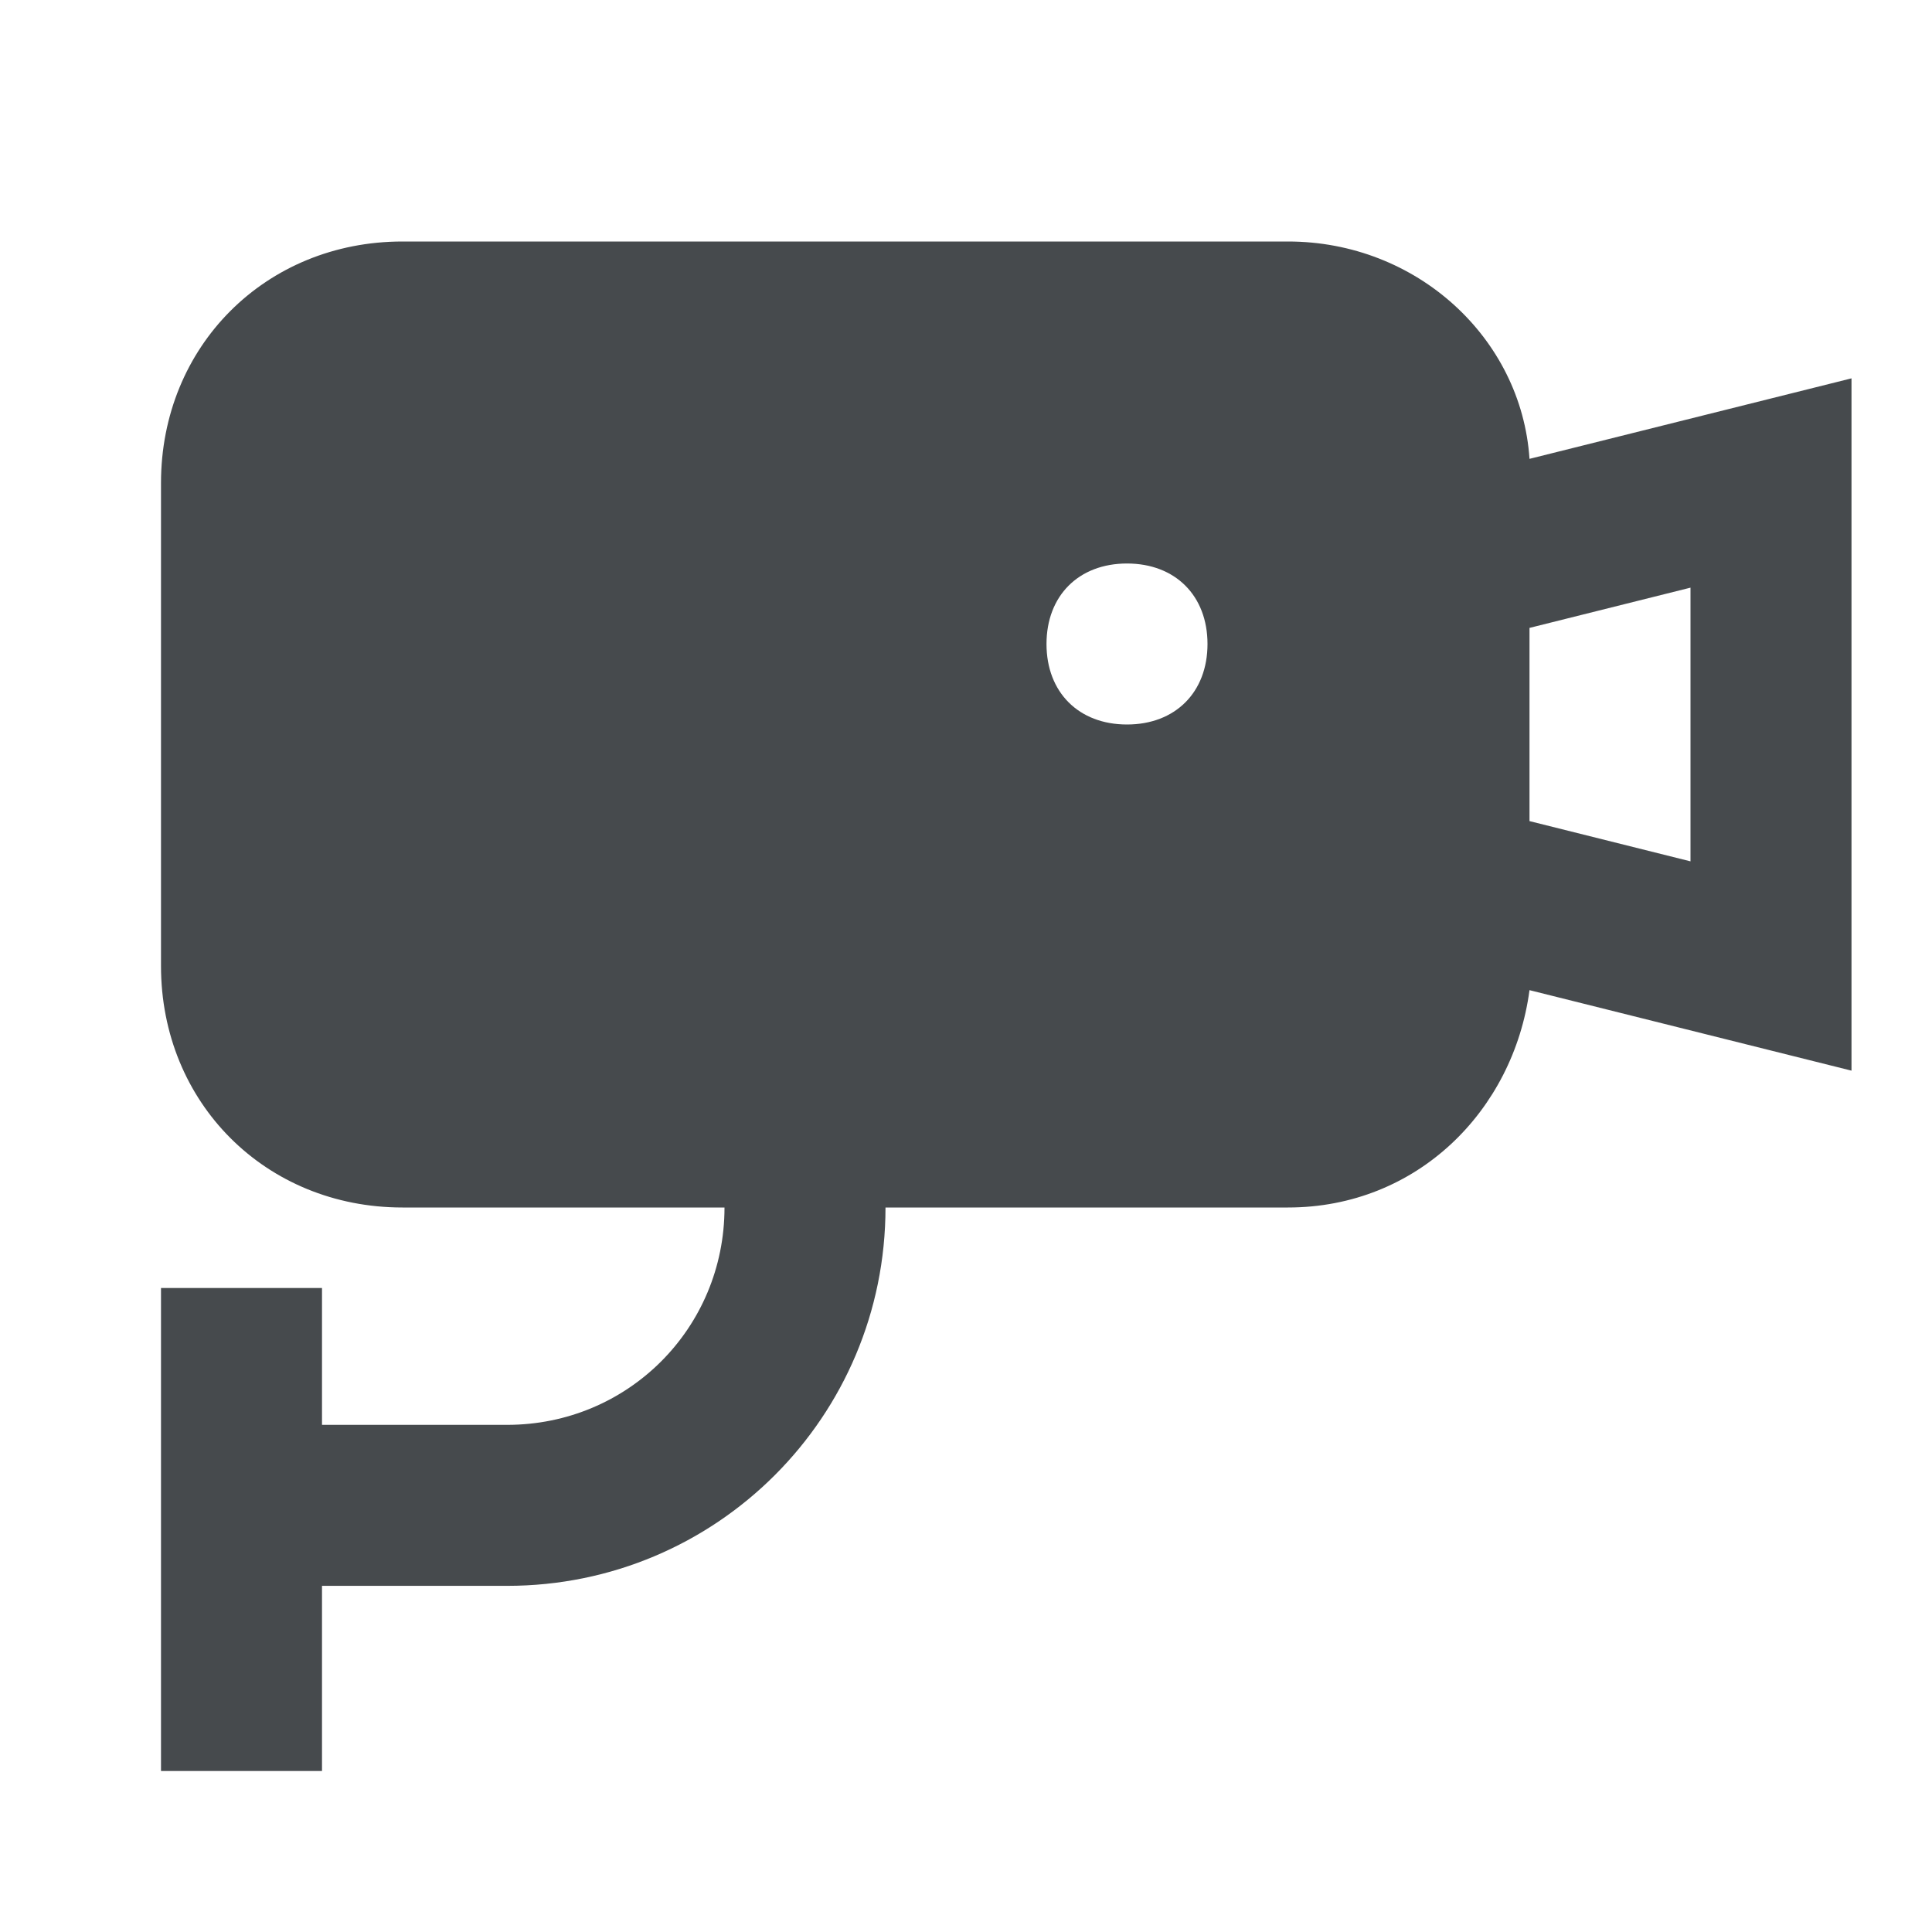 <svg width="24" height="24" viewBox="0 0 24 24" fill="none" xmlns="http://www.w3.org/2000/svg">
<path d="M19 5.7C18.9 4.2 17.6 3 16 3H5C3.3 3 2 4.3 2 6V12C2 13.7 3.3 15 5 15H9C9 16.5 7.8 17.7 6.3 17.7H4V16H2V22H4V19.7H6.3C8.9 19.7 11 17.6 11 15H16C17.6 15 18.8 13.8 19 12.3L23 13.3V4.7L19 5.7ZM14 9C13.4 9 13 8.6 13 8C13 7.4 13.4 7 14 7C14.6 7 15 7.4 15 8C15 8.6 14.6 9 14 9ZM21 10.7L19 10.2V7.8L21 7.3V10.7Z" fill="#464A4D"/>
</svg>
